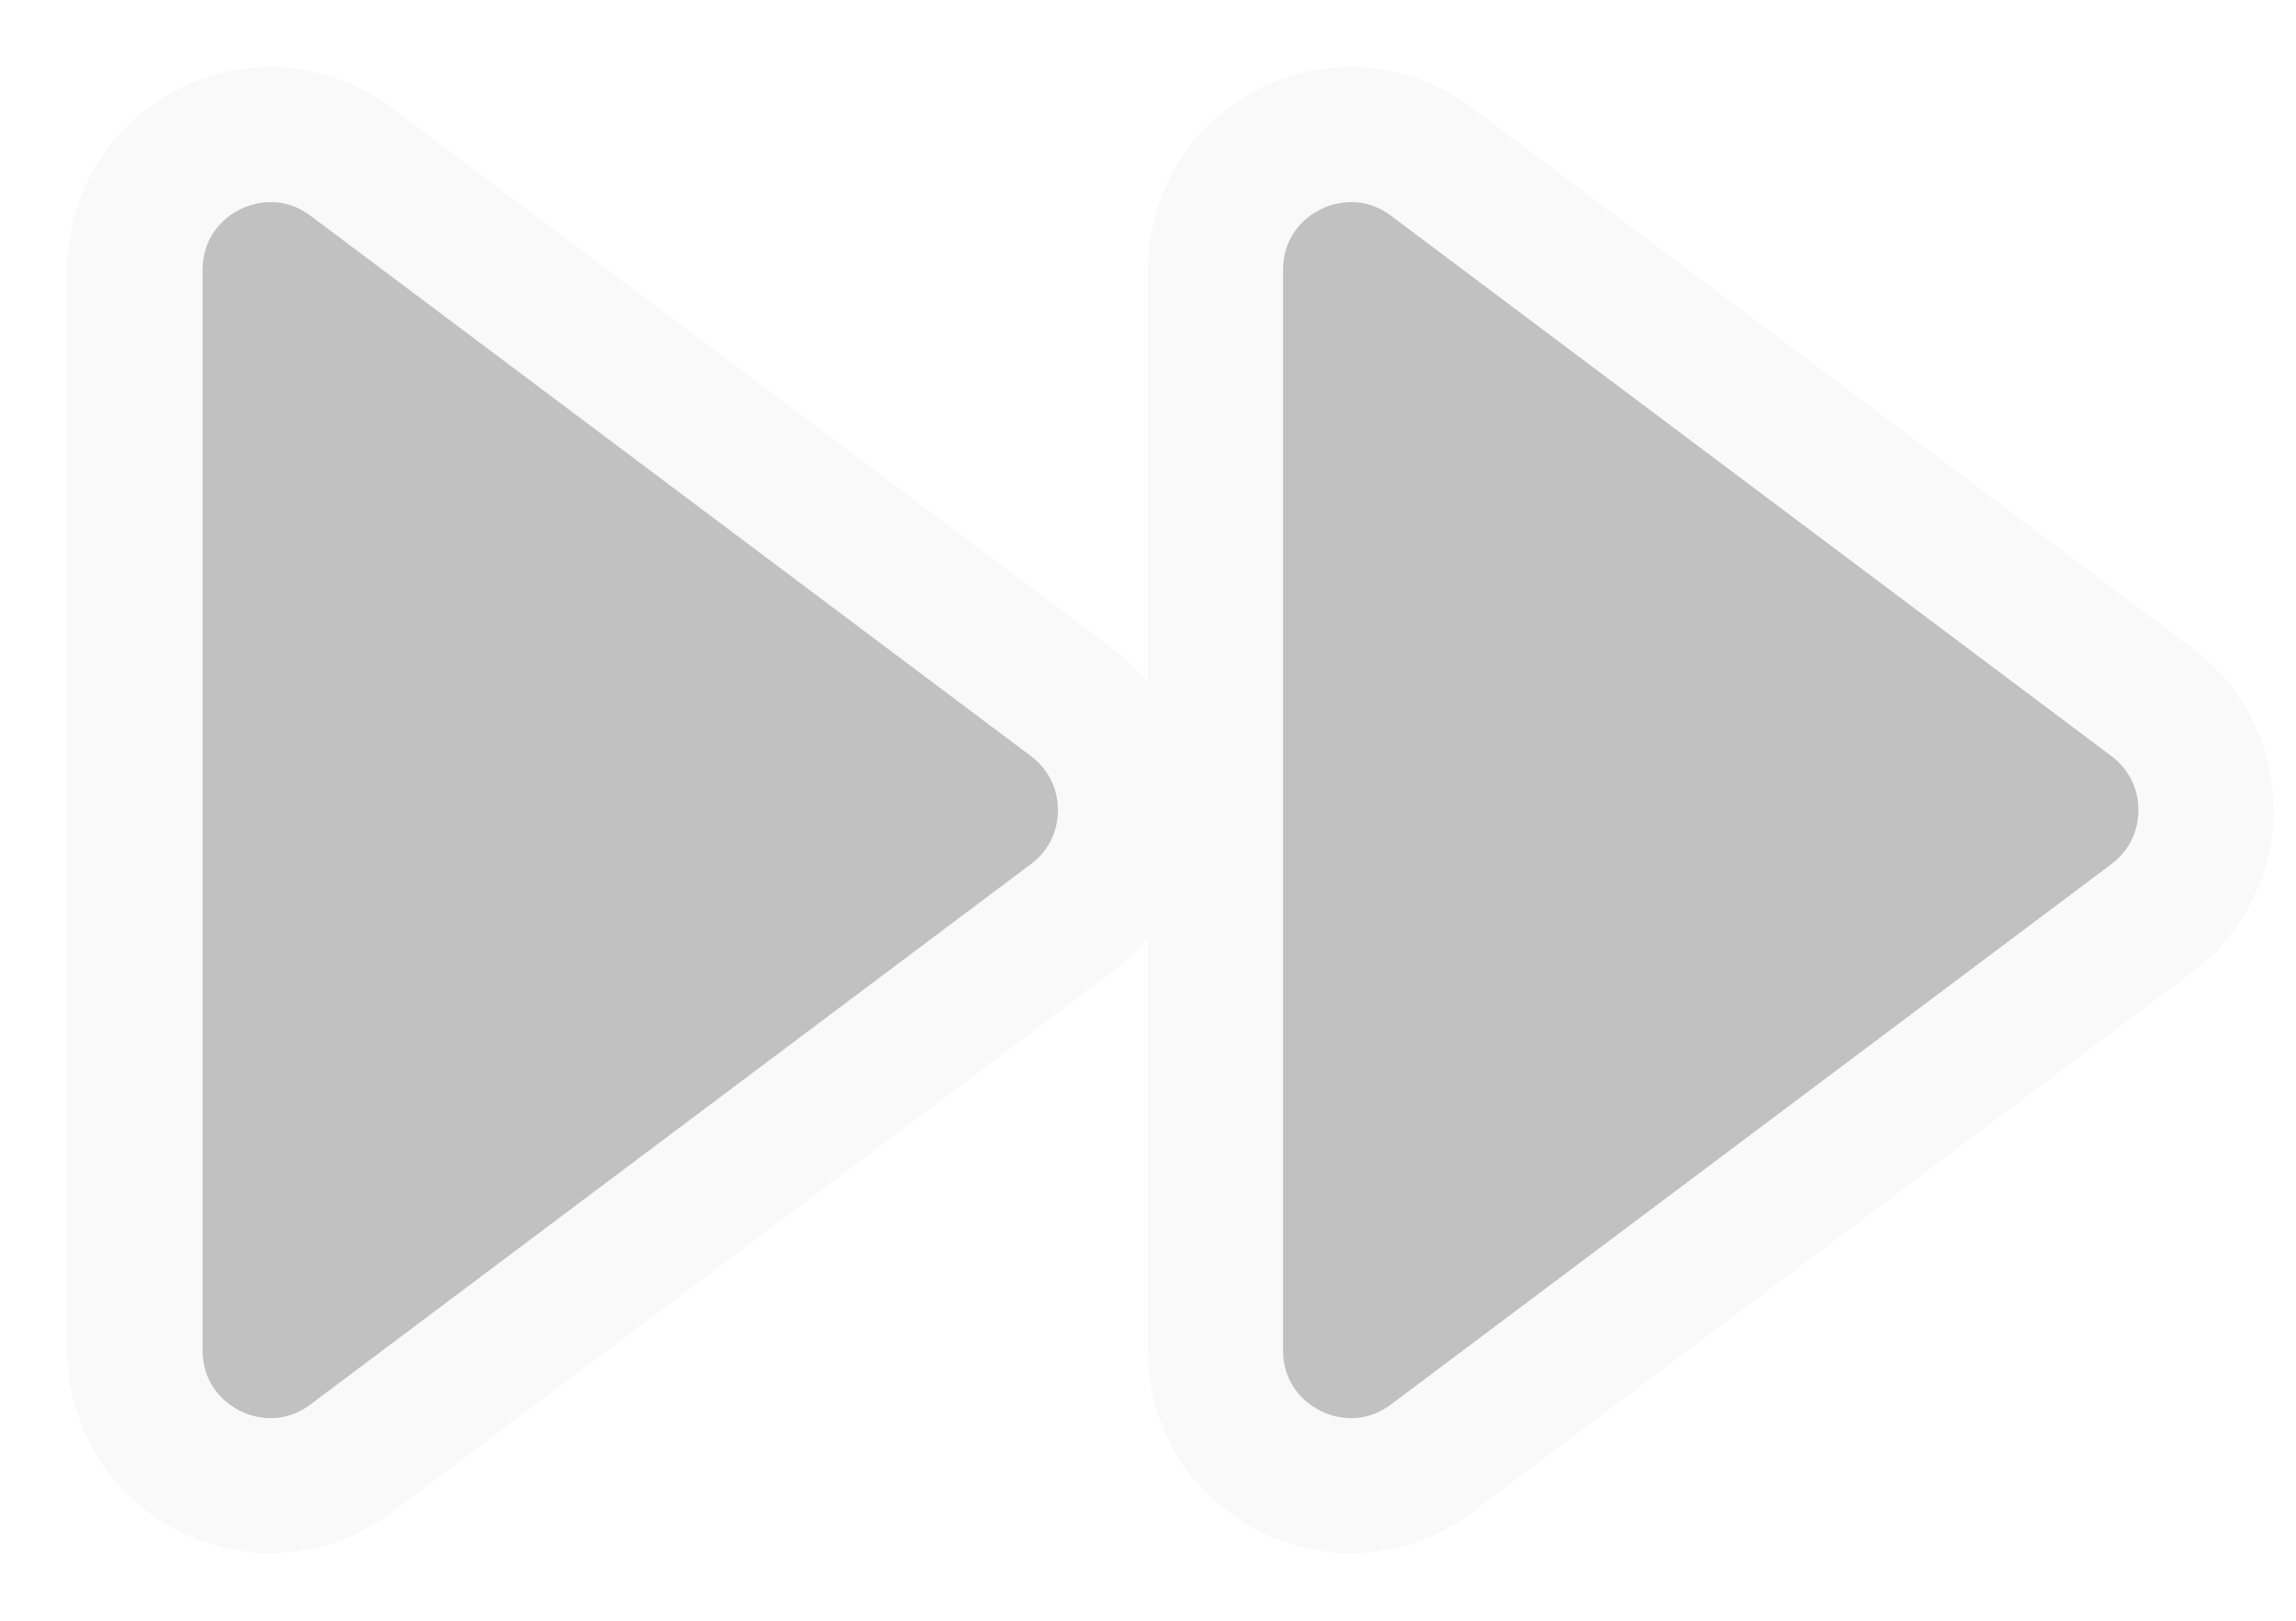 <svg width="17" height="12" viewBox="0 0 17 12" fill="none" xmlns="http://www.w3.org/2000/svg">
<g opacity="0.3" transform="scale(-1,-1) translate(-17,-12)">
<path d="M9.067 5.202C8.533 5.602 8.533 6.402 9.067 6.802L14.4 10.802C15.059 11.296 16 10.826 16 10.002L16 2.002C16 1.178 15.059 0.707 14.4 1.202L9.067 5.202Z" fill="#303030"/>
<path d="M1.067 5.202C0.533 5.602 0.533 6.402 1.067 6.802L6.4 10.802C7.059 11.296 8 10.826 8 10.002L8 2.002C8 1.178 7.059 0.707 6.4 1.202L1.067 5.202Z" fill="#303030"/>
<path d="M9.067 5.202C8.533 5.602 8.533 6.402 9.067 6.802L14.4 10.802C15.059 11.296 16 10.826 16 10.002L16 2.002C16 1.178 15.059 0.707 14.4 1.202L9.067 5.202Z" stroke="#EAEAEA" stroke-linecap="round" stroke-linejoin="round"/>
<path d="M1.067 5.202C0.533 5.602 0.533 6.402 1.067 6.802L6.4 10.802C7.059 11.296 8 10.826 8 10.002L8 2.002C8 1.178 7.059 0.707 6.4 1.202L1.067 5.202Z" stroke="#EAEAEA" stroke-linecap="round" stroke-linejoin="round"/>
</g>
</svg>

